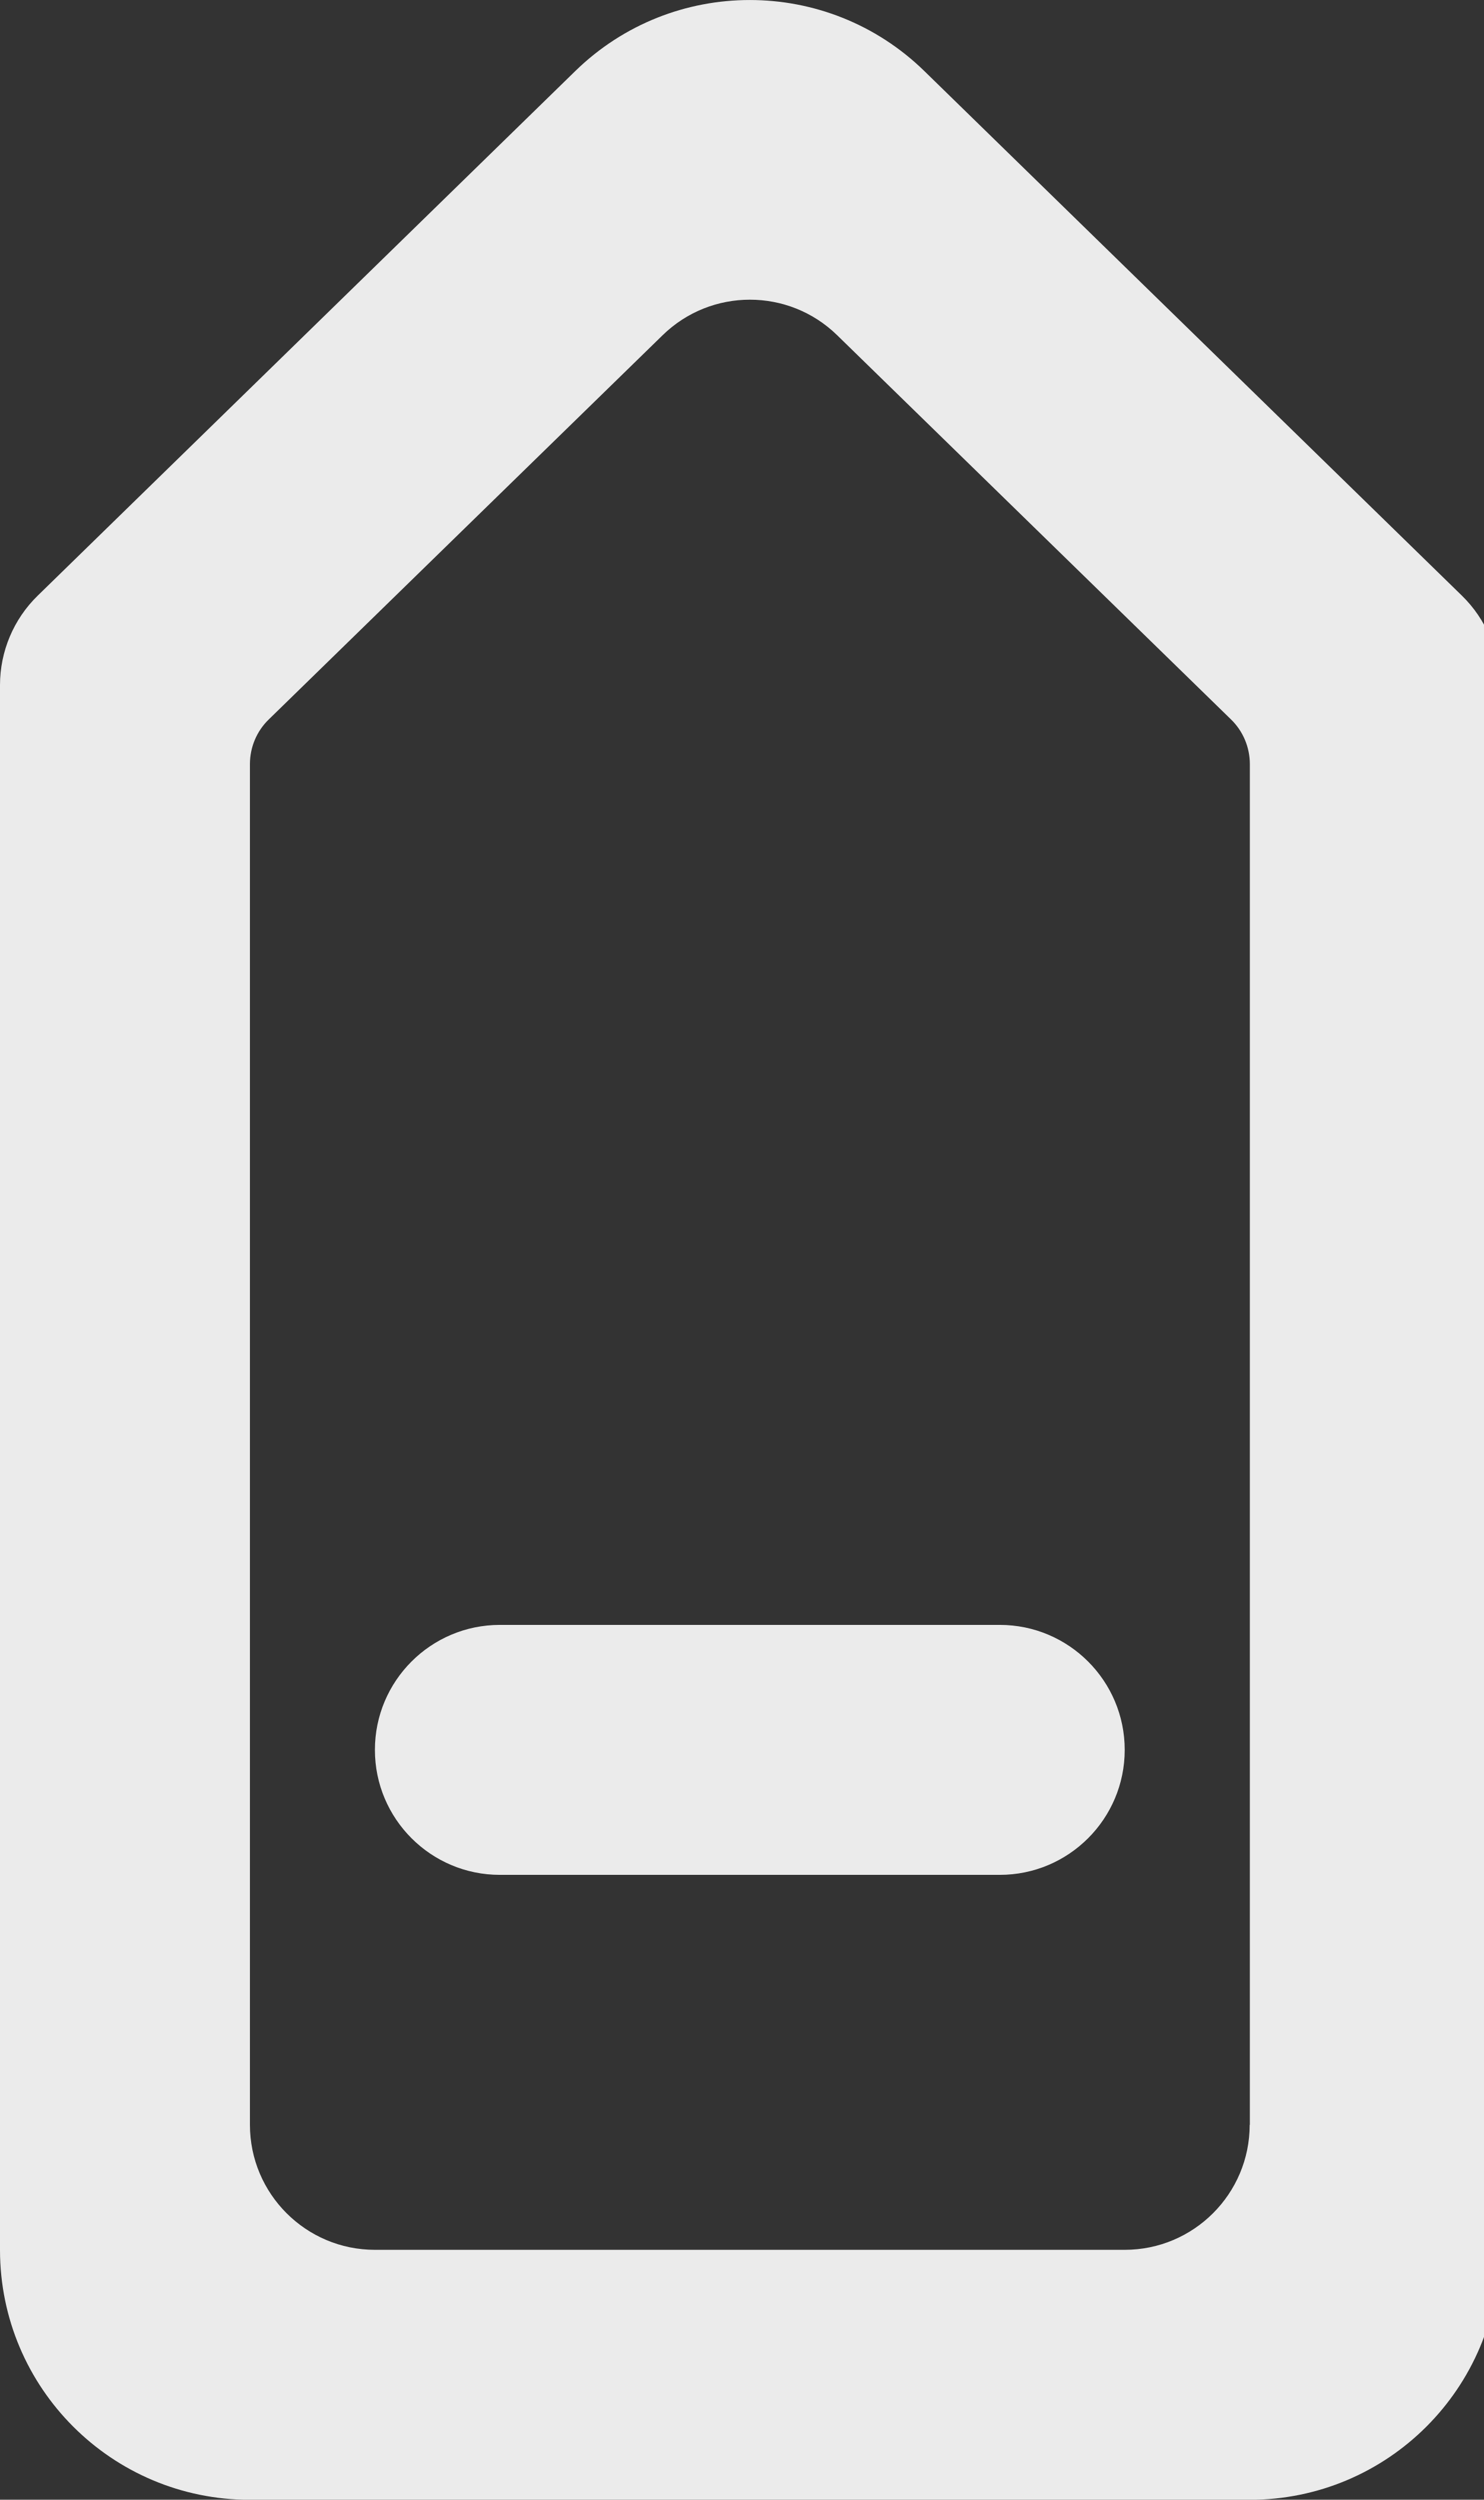 <!-- Generated by IcoMoon.io -->
<svg version="1.1" xmlns="http://www.w3.org/2000/svg" width="19" height="32" viewBox="0 0 19 32">
<rect x="0" y="0" width="19" height="32" fill="#333333" stroke="none"/>
<title>as-arrow_up-9</title>
<path fill="#ebebeb" d="M12.8 24.001c0.883 0 1.6-0.717 1.6-1.6s-0.717-1.6-1.6-1.6h-6.4c-0.883 0-1.6 0.717-1.6 1.6s0.717 1.6 1.6 1.6h6.4zM16 27.201c0 0.883-0.717 1.6-1.6 1.6h-9.6c-0.883 0-1.6-0.717-1.6-1.6v-17.419c0-0.216 0.086-0.422 0.242-0.573l5.042-4.918c0.621-0.606 1.613-0.606 2.234 0l5.042 4.918c0.155 0.15 0.242 0.357 0.242 0.573v17.419zM18.717 7.625l-6.882-6.715c-1.243-1.213-3.227-1.213-4.47 0l-6.882 6.715c-0.309 0.301-0.483 0.714-0.483 1.146v20.030c0 1.768 1.432 3.2 3.2 3.2h12.8c1.768 0 3.2-1.432 3.2-3.2v-20.030c0-0.432-0.174-0.845-0.483-1.146z"></path>
</svg>
